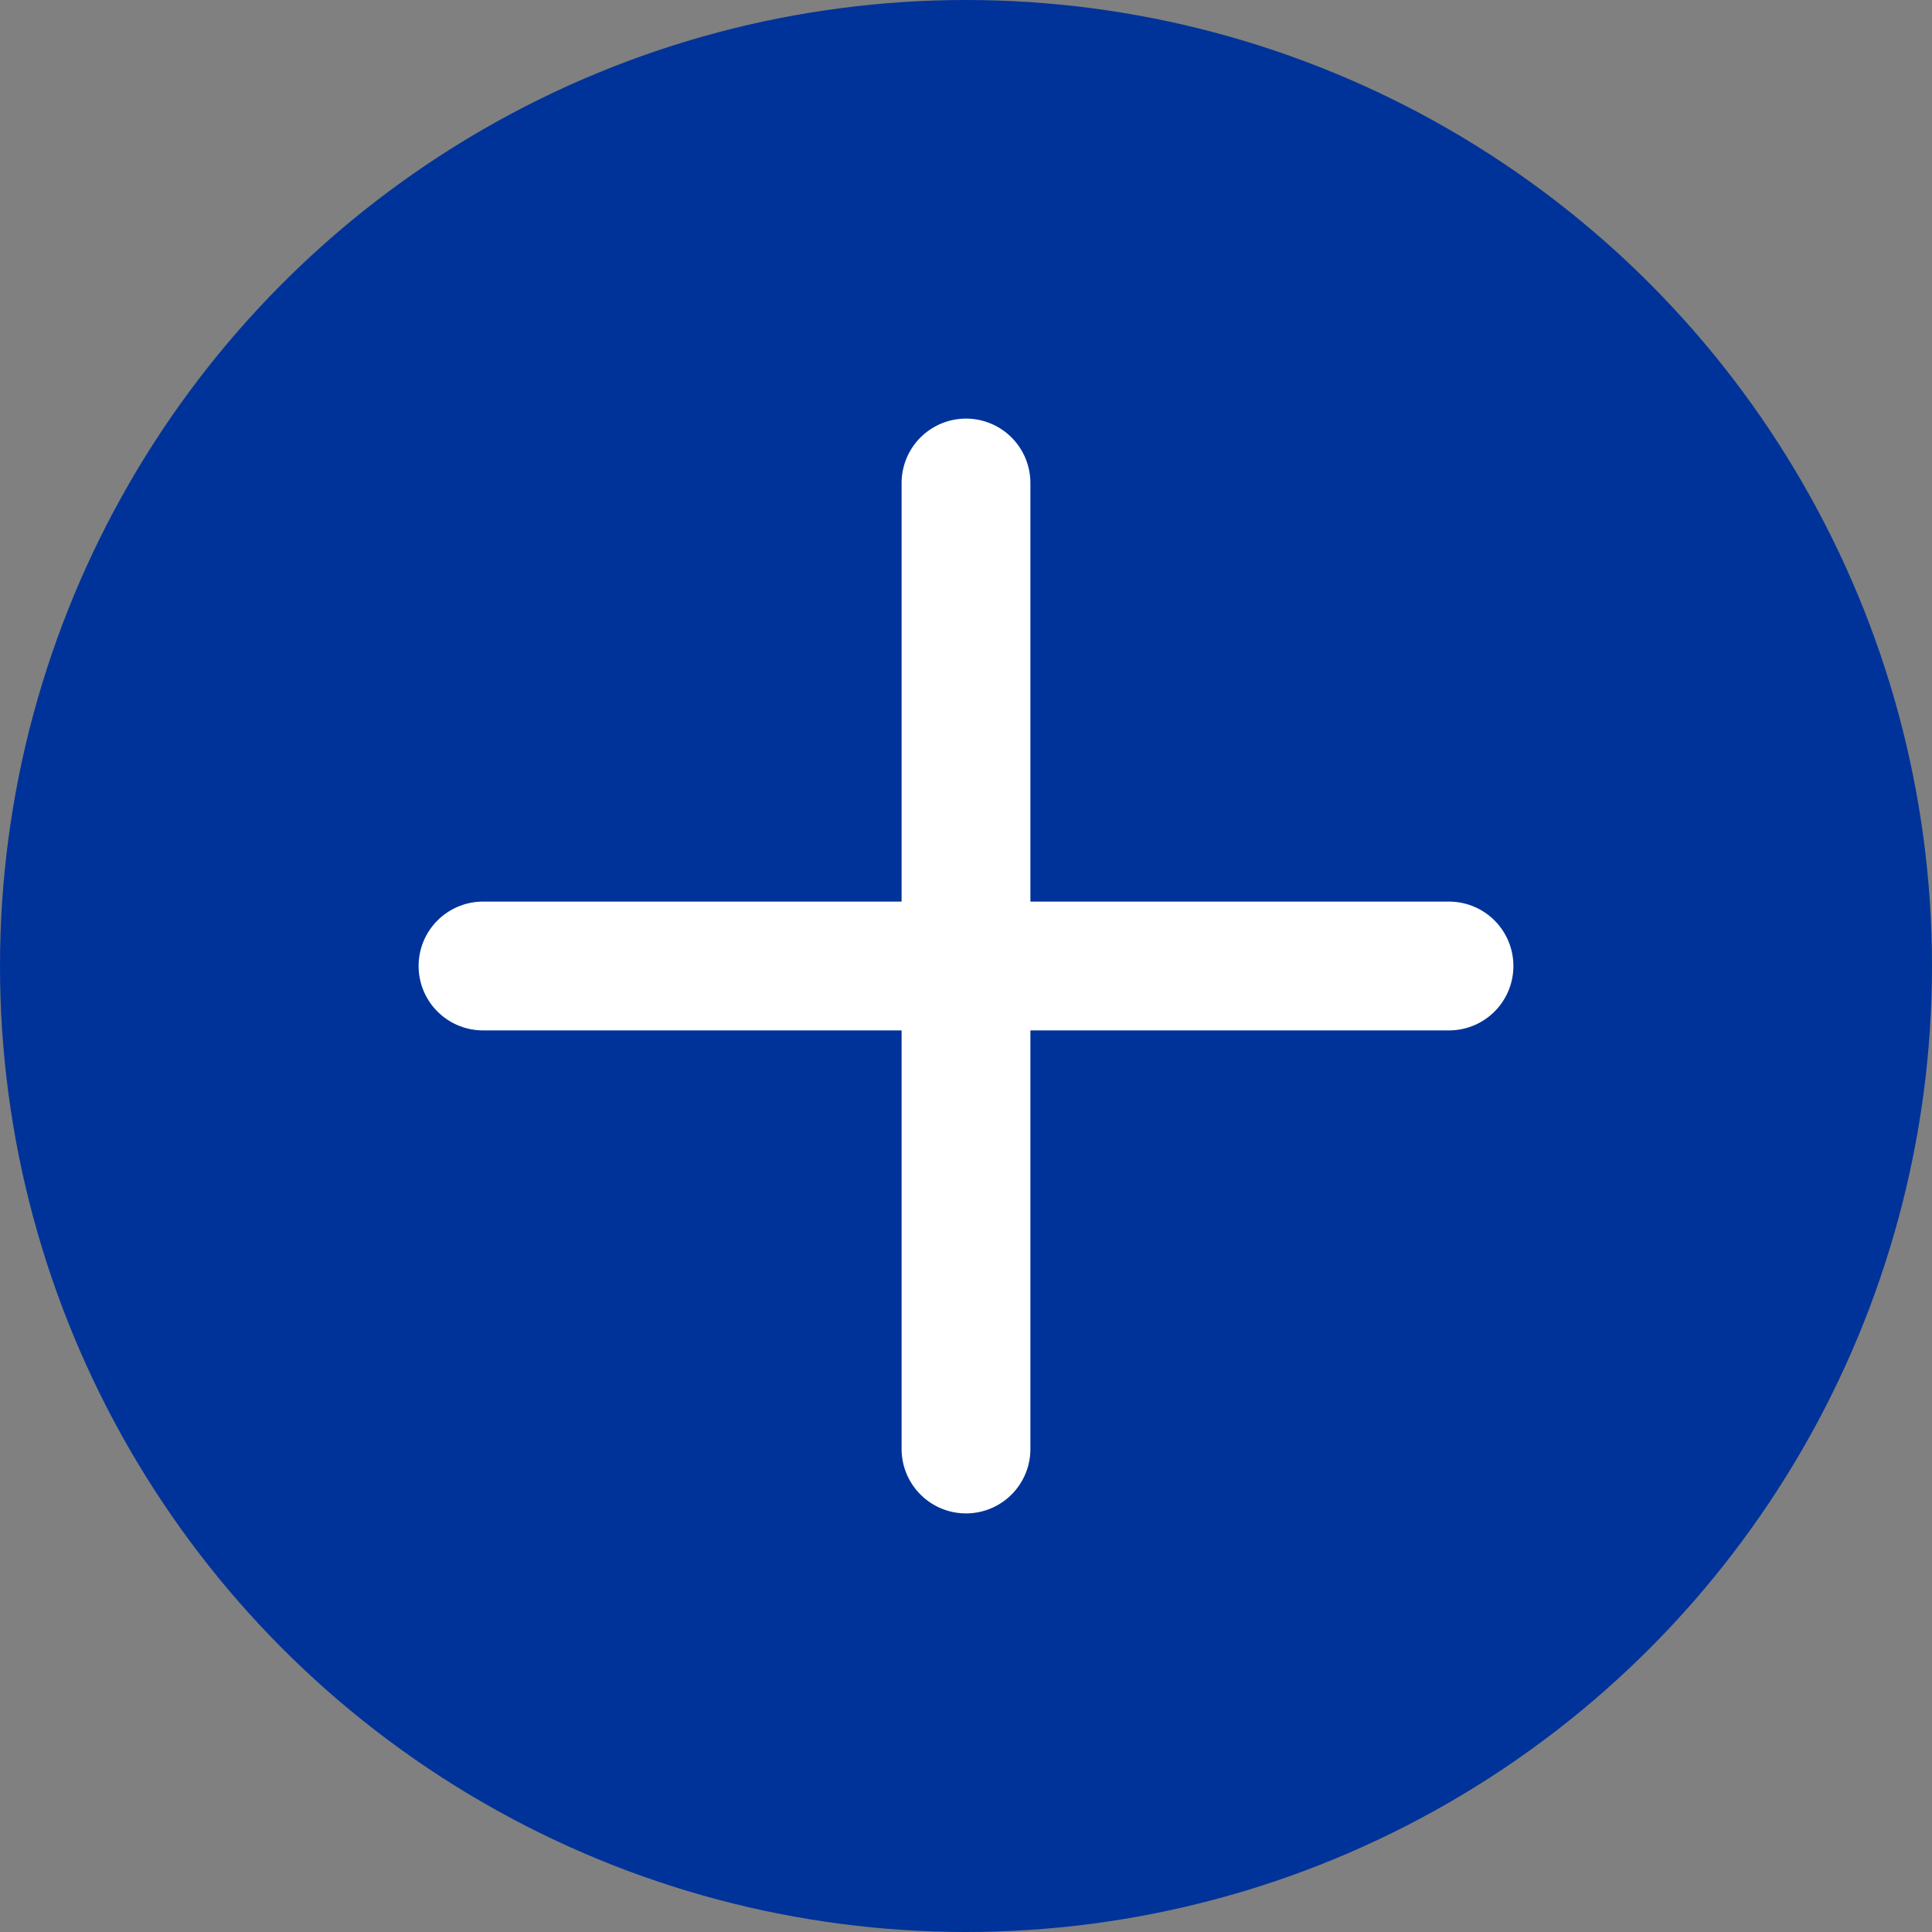 <svg width="24" height="24" viewBox="0 0 24 24" fill="none" xmlns="http://www.w3.org/2000/svg">
<rect x="0" y="0" width="24" height="24" fill="#808080" stroke="none"/>
<g id="API input parameter/Variant6">
<circle id="Ellipse 2459" cx="12" cy="12" r="12" fill="#003399"/>
<path id="Vector 3" d="M12 18L12 6" stroke="white" stroke-width="1.6" stroke-linecap="round"/>
<path id="Vector 4" d="M18 12L6 12" stroke="white" stroke-width="1.6" stroke-linecap="round"/>
</g>
</svg>
